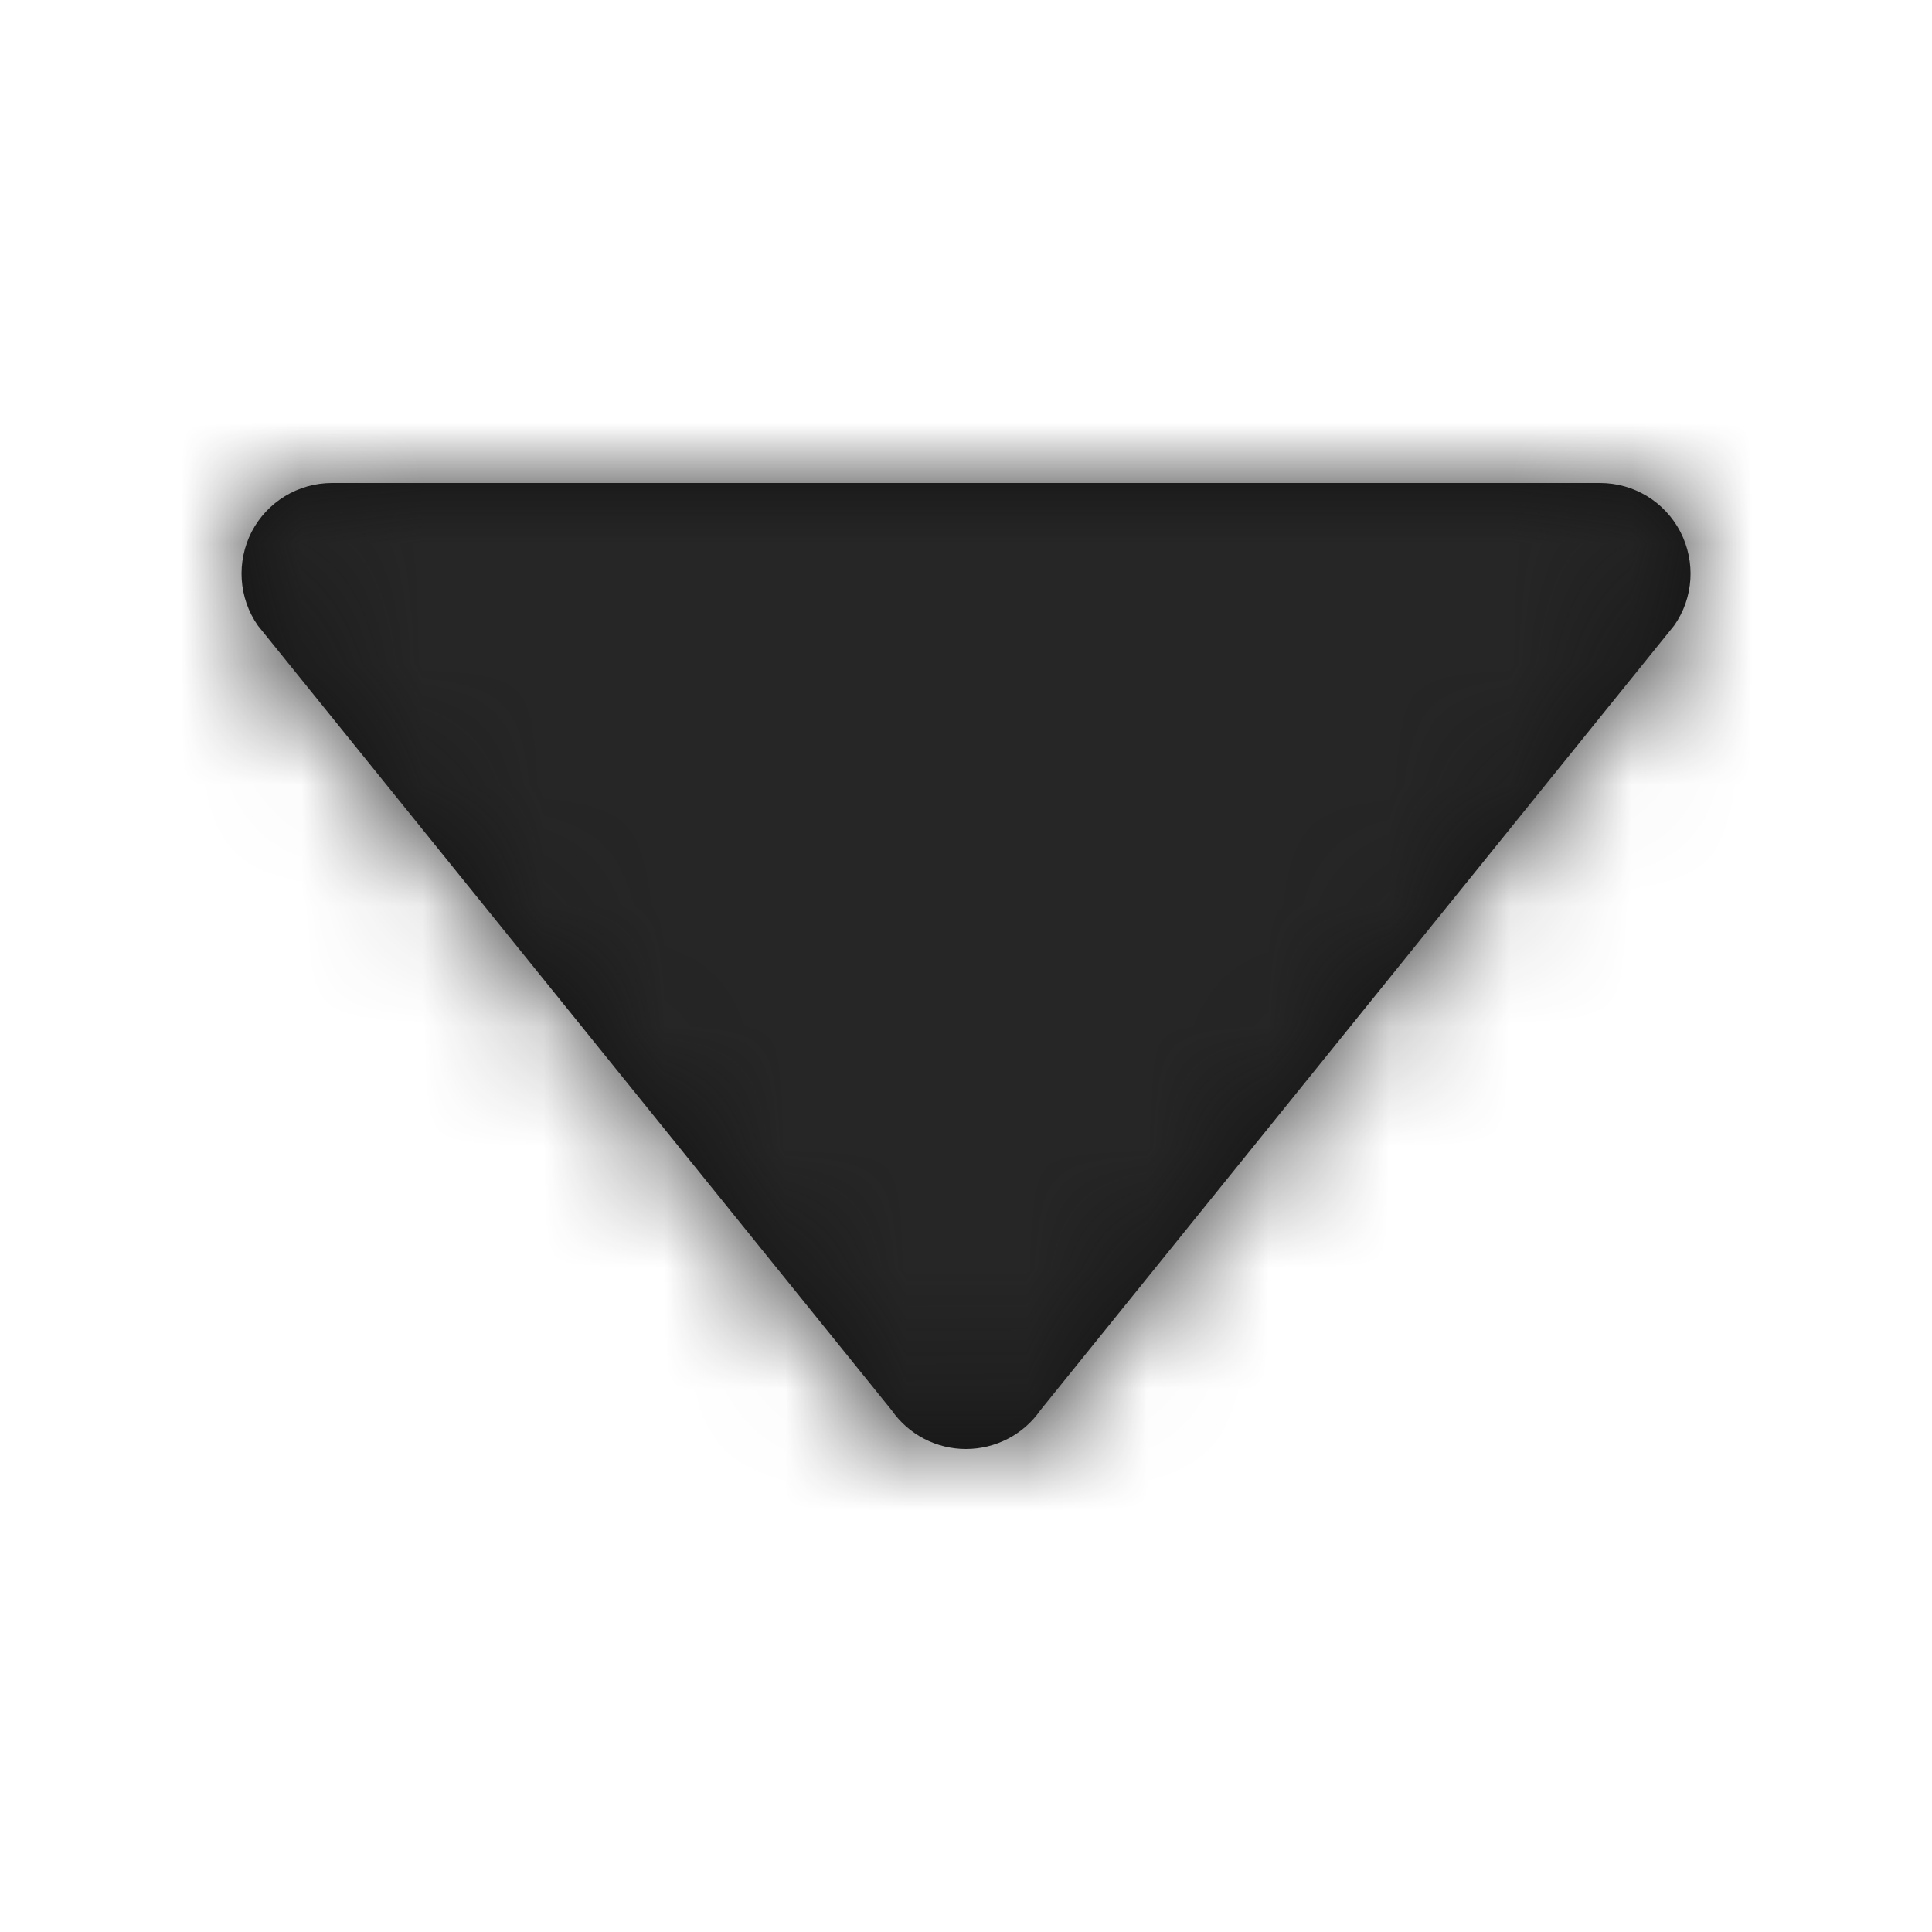 <?xml version="1.0" encoding="UTF-8"?>
<svg width="16px" height="16px" viewBox="0 0 16 16" version="1.1" xmlns="http://www.w3.org/2000/svg" xmlns:xlink="http://www.w3.org/1999/xlink">
    <!-- Generator: Sketch 52 (66869) - http://www.bohemiancoding.com/sketch -->
    <title>icon/drop-down</title>
    <desc>Created with Sketch.</desc>
    <defs>
        <path d="M8.615,11.68 L13.865,5.18 C14.026,4.951 14.044,4.652 13.916,4.404 C13.786,4.155 13.531,4 13.251,4 L2.749,4 C2.47,4 2.214,4.155 2.084,4.404 C1.957,4.652 1.975,4.951 2.135,5.18 L7.385,11.68 C7.525,11.881 7.755,12 7.999,12 C8.245,12 8.475,11.881 8.615,11.68 Z" id="path-1"></path>
    </defs>
    <g id="icon/drop-down" stroke="none" stroke-width="1" fill="none" fill-rule="evenodd">
        <mask id="mask-2" fill="white">
            <use xlink:href="#path-1"></use>
        </mask>
        <use id="Shape" fill="#111111" fill-rule="nonzero" xlink:href="#path-1"></use>
        <g id="color/wireframe/1" mask="url(#mask-2)" fill="#262626">
            <rect x="0" y="0" width="16" height="16"></rect>
        </g>
    </g>
</svg>